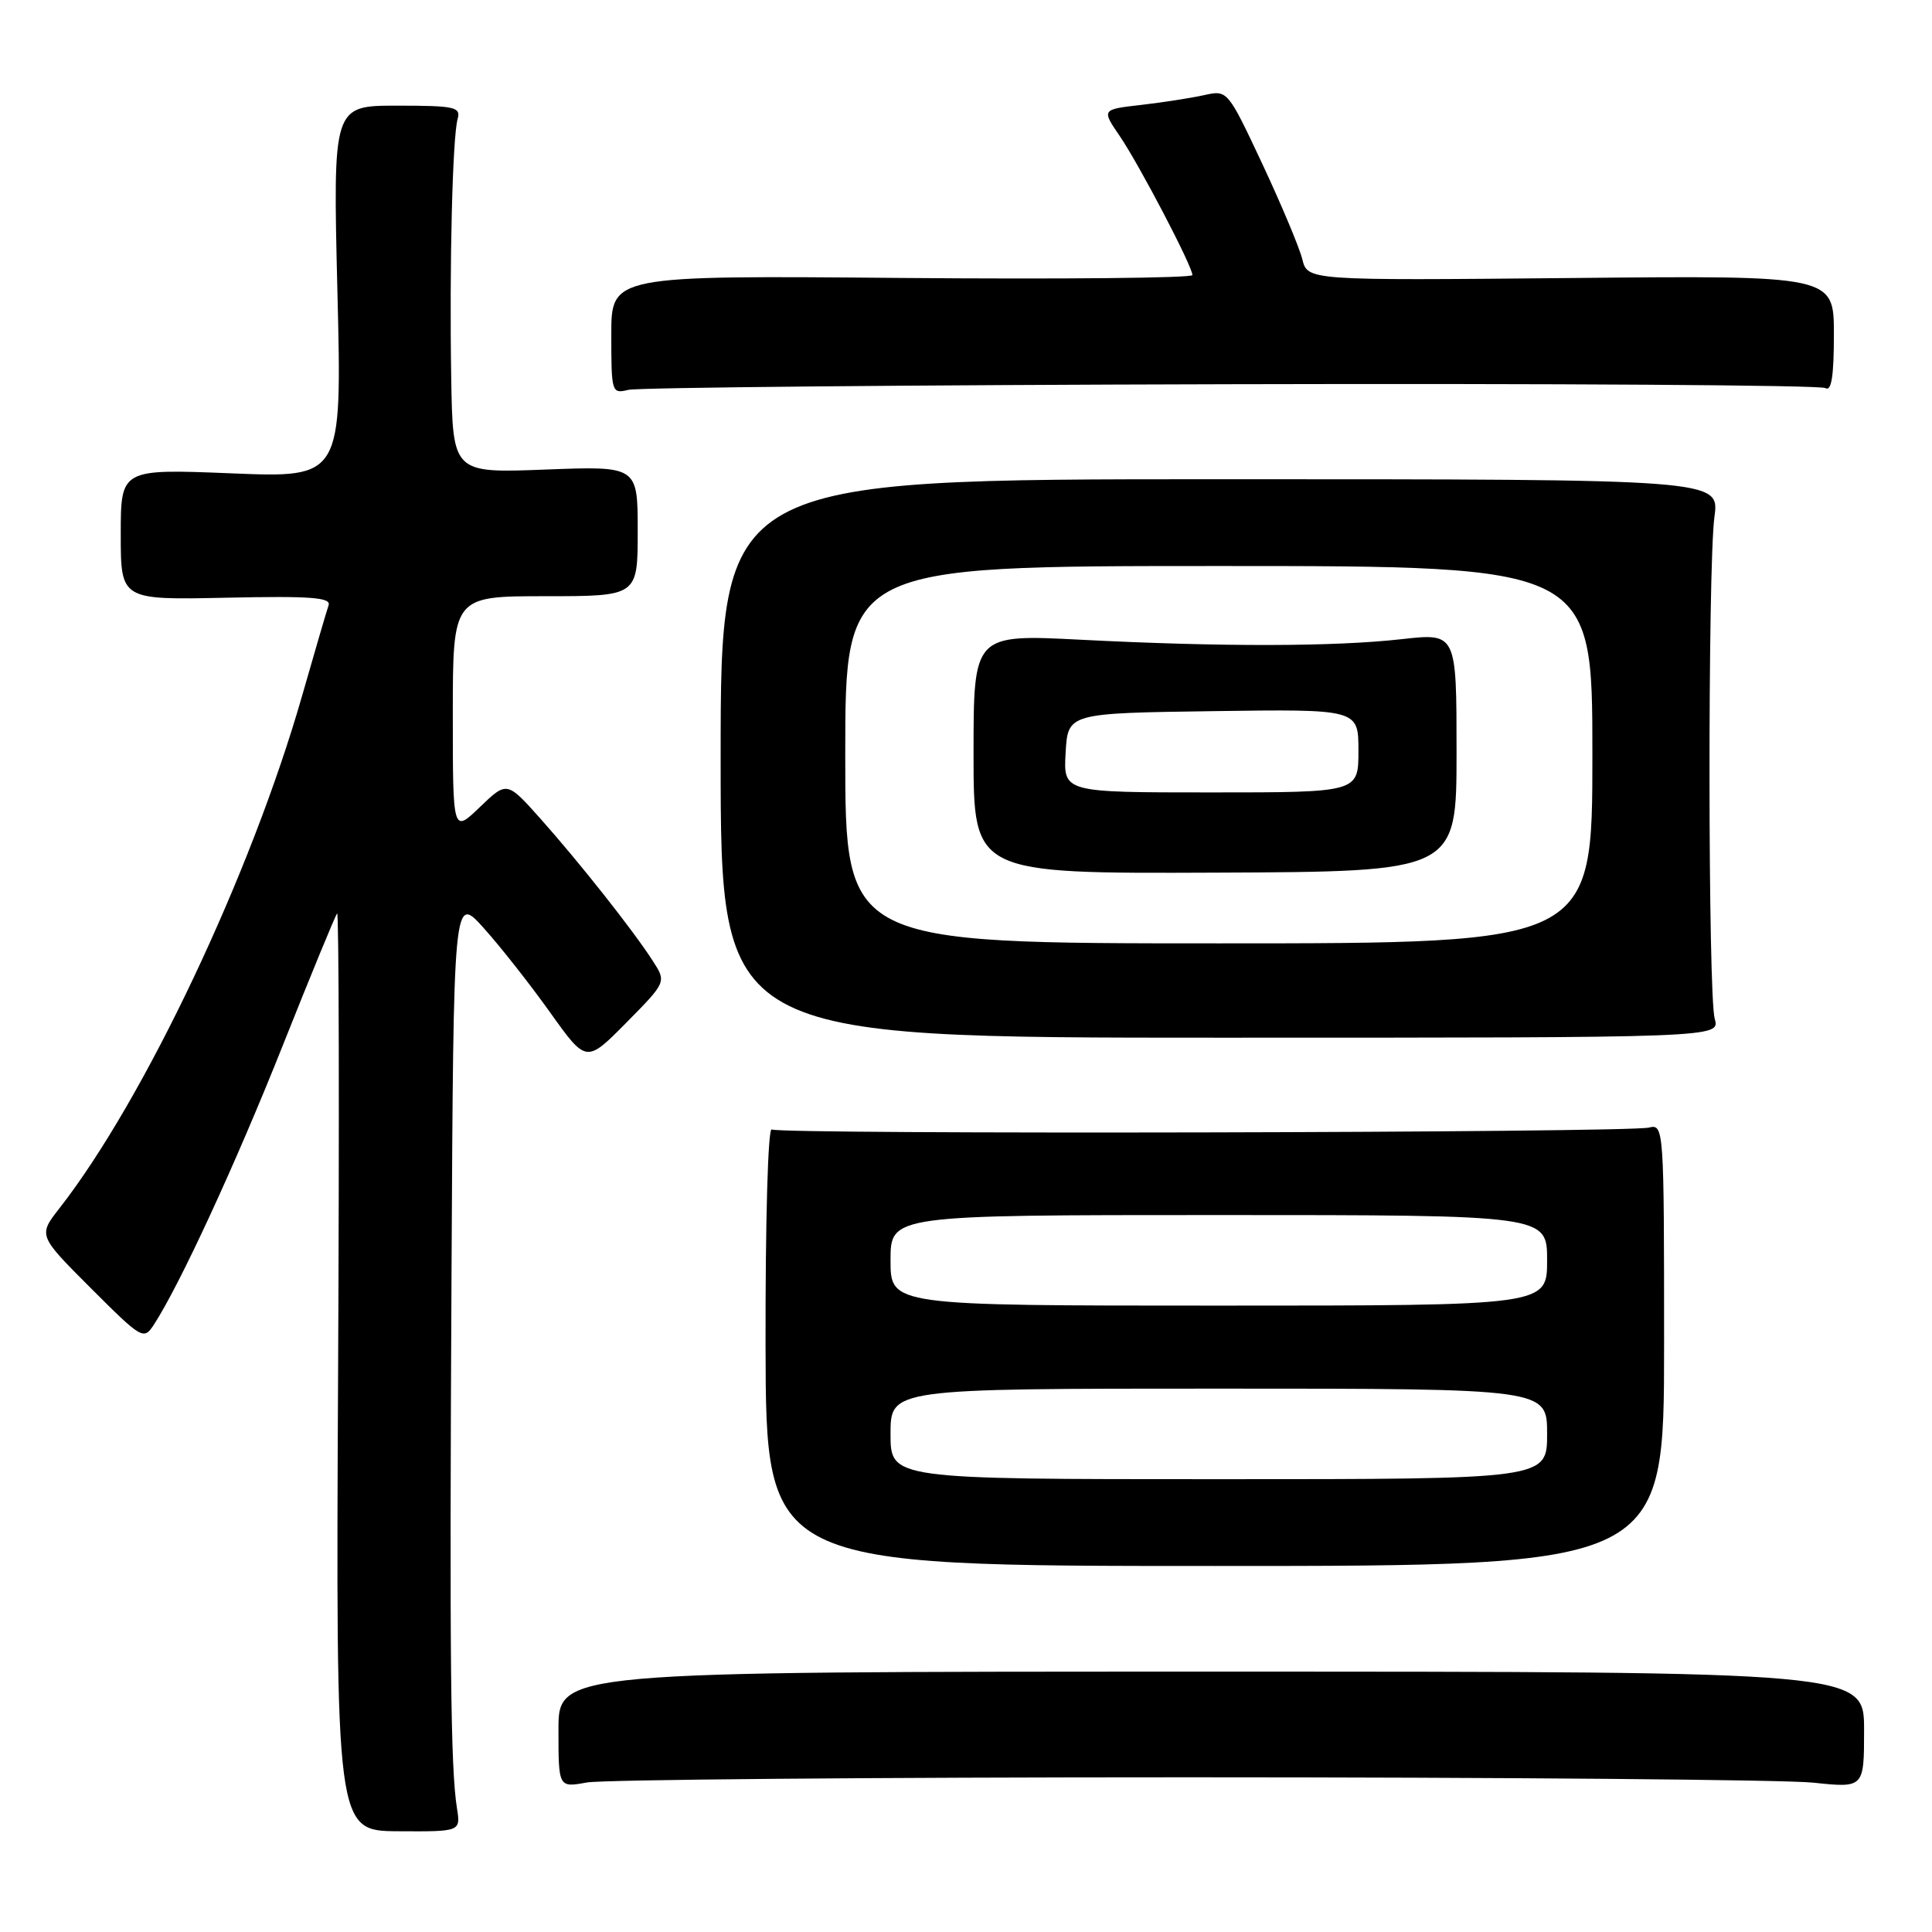<?xml version="1.0" encoding="UTF-8" standalone="no"?>
<!DOCTYPE svg PUBLIC "-//W3C//DTD SVG 1.1//EN" "http://www.w3.org/Graphics/SVG/1.1/DTD/svg11.dtd" >
<svg xmlns="http://www.w3.org/2000/svg" xmlns:xlink="http://www.w3.org/1999/xlink" version="1.1" viewBox="0 0 256 256">
 <g >
 <path fill="currentColor"
d=" M 60.55 239.60 C 59.70 234.25 59.56 220.02 59.83 168.50 C 60.09 118.50 60.09 118.50 64.12 123.00 C 66.34 125.47 70.30 130.51 72.92 134.19 C 77.69 140.87 77.69 140.87 83.00 135.50 C 88.31 130.12 88.31 130.12 86.49 127.31 C 83.86 123.23 76.77 114.27 71.63 108.50 C 67.17 103.50 67.17 103.50 63.58 106.95 C 60.00 110.39 60.00 110.39 60.00 94.70 C 60.00 79.00 60.00 79.00 72.25 79.00 C 84.50 79.00 84.50 79.00 84.50 70.37 C 84.50 61.75 84.50 61.75 72.25 62.22 C 60.00 62.69 60.00 62.69 59.79 50.10 C 59.54 34.99 59.96 18.17 60.64 15.75 C 61.08 14.18 60.25 14.00 52.62 14.00 C 44.11 14.00 44.11 14.00 44.71 38.66 C 45.32 63.32 45.32 63.32 30.66 62.72 C 16.00 62.13 16.00 62.13 16.00 70.82 C 16.00 79.50 16.00 79.50 29.99 79.20 C 41.14 78.96 43.89 79.16 43.54 80.20 C 43.29 80.91 41.72 86.30 40.04 92.16 C 33.29 115.75 19.11 145.72 7.87 160.11 C 5.06 163.71 5.06 163.71 12.03 170.68 C 18.80 177.45 19.04 177.59 20.38 175.54 C 23.77 170.36 31.27 154.13 37.48 138.50 C 41.20 129.15 44.44 121.29 44.67 121.03 C 44.91 120.78 44.97 148.02 44.80 181.58 C 44.50 242.60 44.50 242.60 52.77 242.65 C 61.04 242.70 61.04 242.70 60.55 239.60 Z  M 157.50 235.50 C 199.30 235.50 236.54 235.82 240.25 236.21 C 247.00 236.92 247.00 236.92 247.00 229.21 C 247.00 221.50 247.00 221.50 160.50 221.50 C 74.00 221.50 74.00 221.50 74.00 229.19 C 74.00 236.87 74.00 236.87 77.75 236.19 C 79.81 235.81 115.70 235.50 157.50 235.50 Z  M 220.50 178.20 C 220.50 149.38 220.47 148.92 218.49 149.41 C 215.76 150.10 103.35 150.34 102.26 149.66 C 101.76 149.35 101.41 161.86 101.44 178.31 C 101.50 207.50 101.50 207.50 161.00 207.50 C 220.50 207.50 220.50 207.50 220.50 178.20 Z  M 227.21 135.00 C 226.31 131.81 226.28 75.15 227.17 68.50 C 227.85 63.50 227.85 63.50 161.67 63.50 C 95.49 63.50 95.49 63.50 95.49 100.50 C 95.50 137.50 95.50 137.50 161.71 137.50 C 227.91 137.50 227.91 137.50 227.21 135.00 Z  M 163.12 50.91 C 205.80 50.80 241.24 51.03 241.87 51.42 C 242.67 51.92 243.00 49.88 243.00 44.31 C 243.00 36.50 243.00 36.50 208.13 36.84 C 173.26 37.17 173.26 37.17 172.56 34.34 C 172.17 32.78 169.78 27.09 167.26 21.71 C 162.67 11.94 162.65 11.92 159.58 12.60 C 157.89 12.98 154.13 13.56 151.23 13.90 C 145.96 14.50 145.96 14.50 148.38 18.04 C 150.99 21.88 158.00 35.29 158.00 36.45 C 158.00 36.84 140.67 37.01 119.50 36.83 C 81.00 36.50 81.00 36.50 81.00 44.36 C 81.00 52.01 81.06 52.20 83.25 51.66 C 84.49 51.35 120.43 51.01 163.12 50.91 Z  M 118.00 190.00 C 118.00 184.00 118.00 184.00 161.50 184.00 C 205.00 184.00 205.00 184.00 205.00 190.00 C 205.00 196.00 205.00 196.00 161.50 196.00 C 118.00 196.00 118.00 196.00 118.00 190.00 Z  M 118.00 167.00 C 118.00 161.00 118.00 161.00 161.50 161.00 C 205.00 161.00 205.00 161.00 205.00 167.00 C 205.00 173.00 205.00 173.00 161.50 173.00 C 118.00 173.00 118.00 173.00 118.00 167.00 Z  M 112.00 100.00 C 112.00 75.00 112.00 75.00 161.50 75.00 C 211.00 75.00 211.00 75.00 211.00 100.00 C 211.00 125.00 211.00 125.00 161.50 125.00 C 112.00 125.00 112.00 125.00 112.00 100.00 Z  M 193.00 99.69 C 193.00 83.88 193.00 83.88 185.75 84.69 C 176.75 85.70 161.85 85.72 143.25 84.77 C 129.00 84.04 129.00 84.04 129.00 99.90 C 129.00 115.76 129.00 115.76 161.00 115.63 C 193.00 115.50 193.00 115.50 193.00 99.69 Z  M 141.20 99.75 C 141.50 94.50 141.50 94.50 160.75 94.23 C 180.00 93.96 180.00 93.96 180.00 99.48 C 180.00 105.00 180.00 105.00 160.45 105.00 C 140.90 105.00 140.90 105.00 141.20 99.75 Z "/>
</g>
</svg>